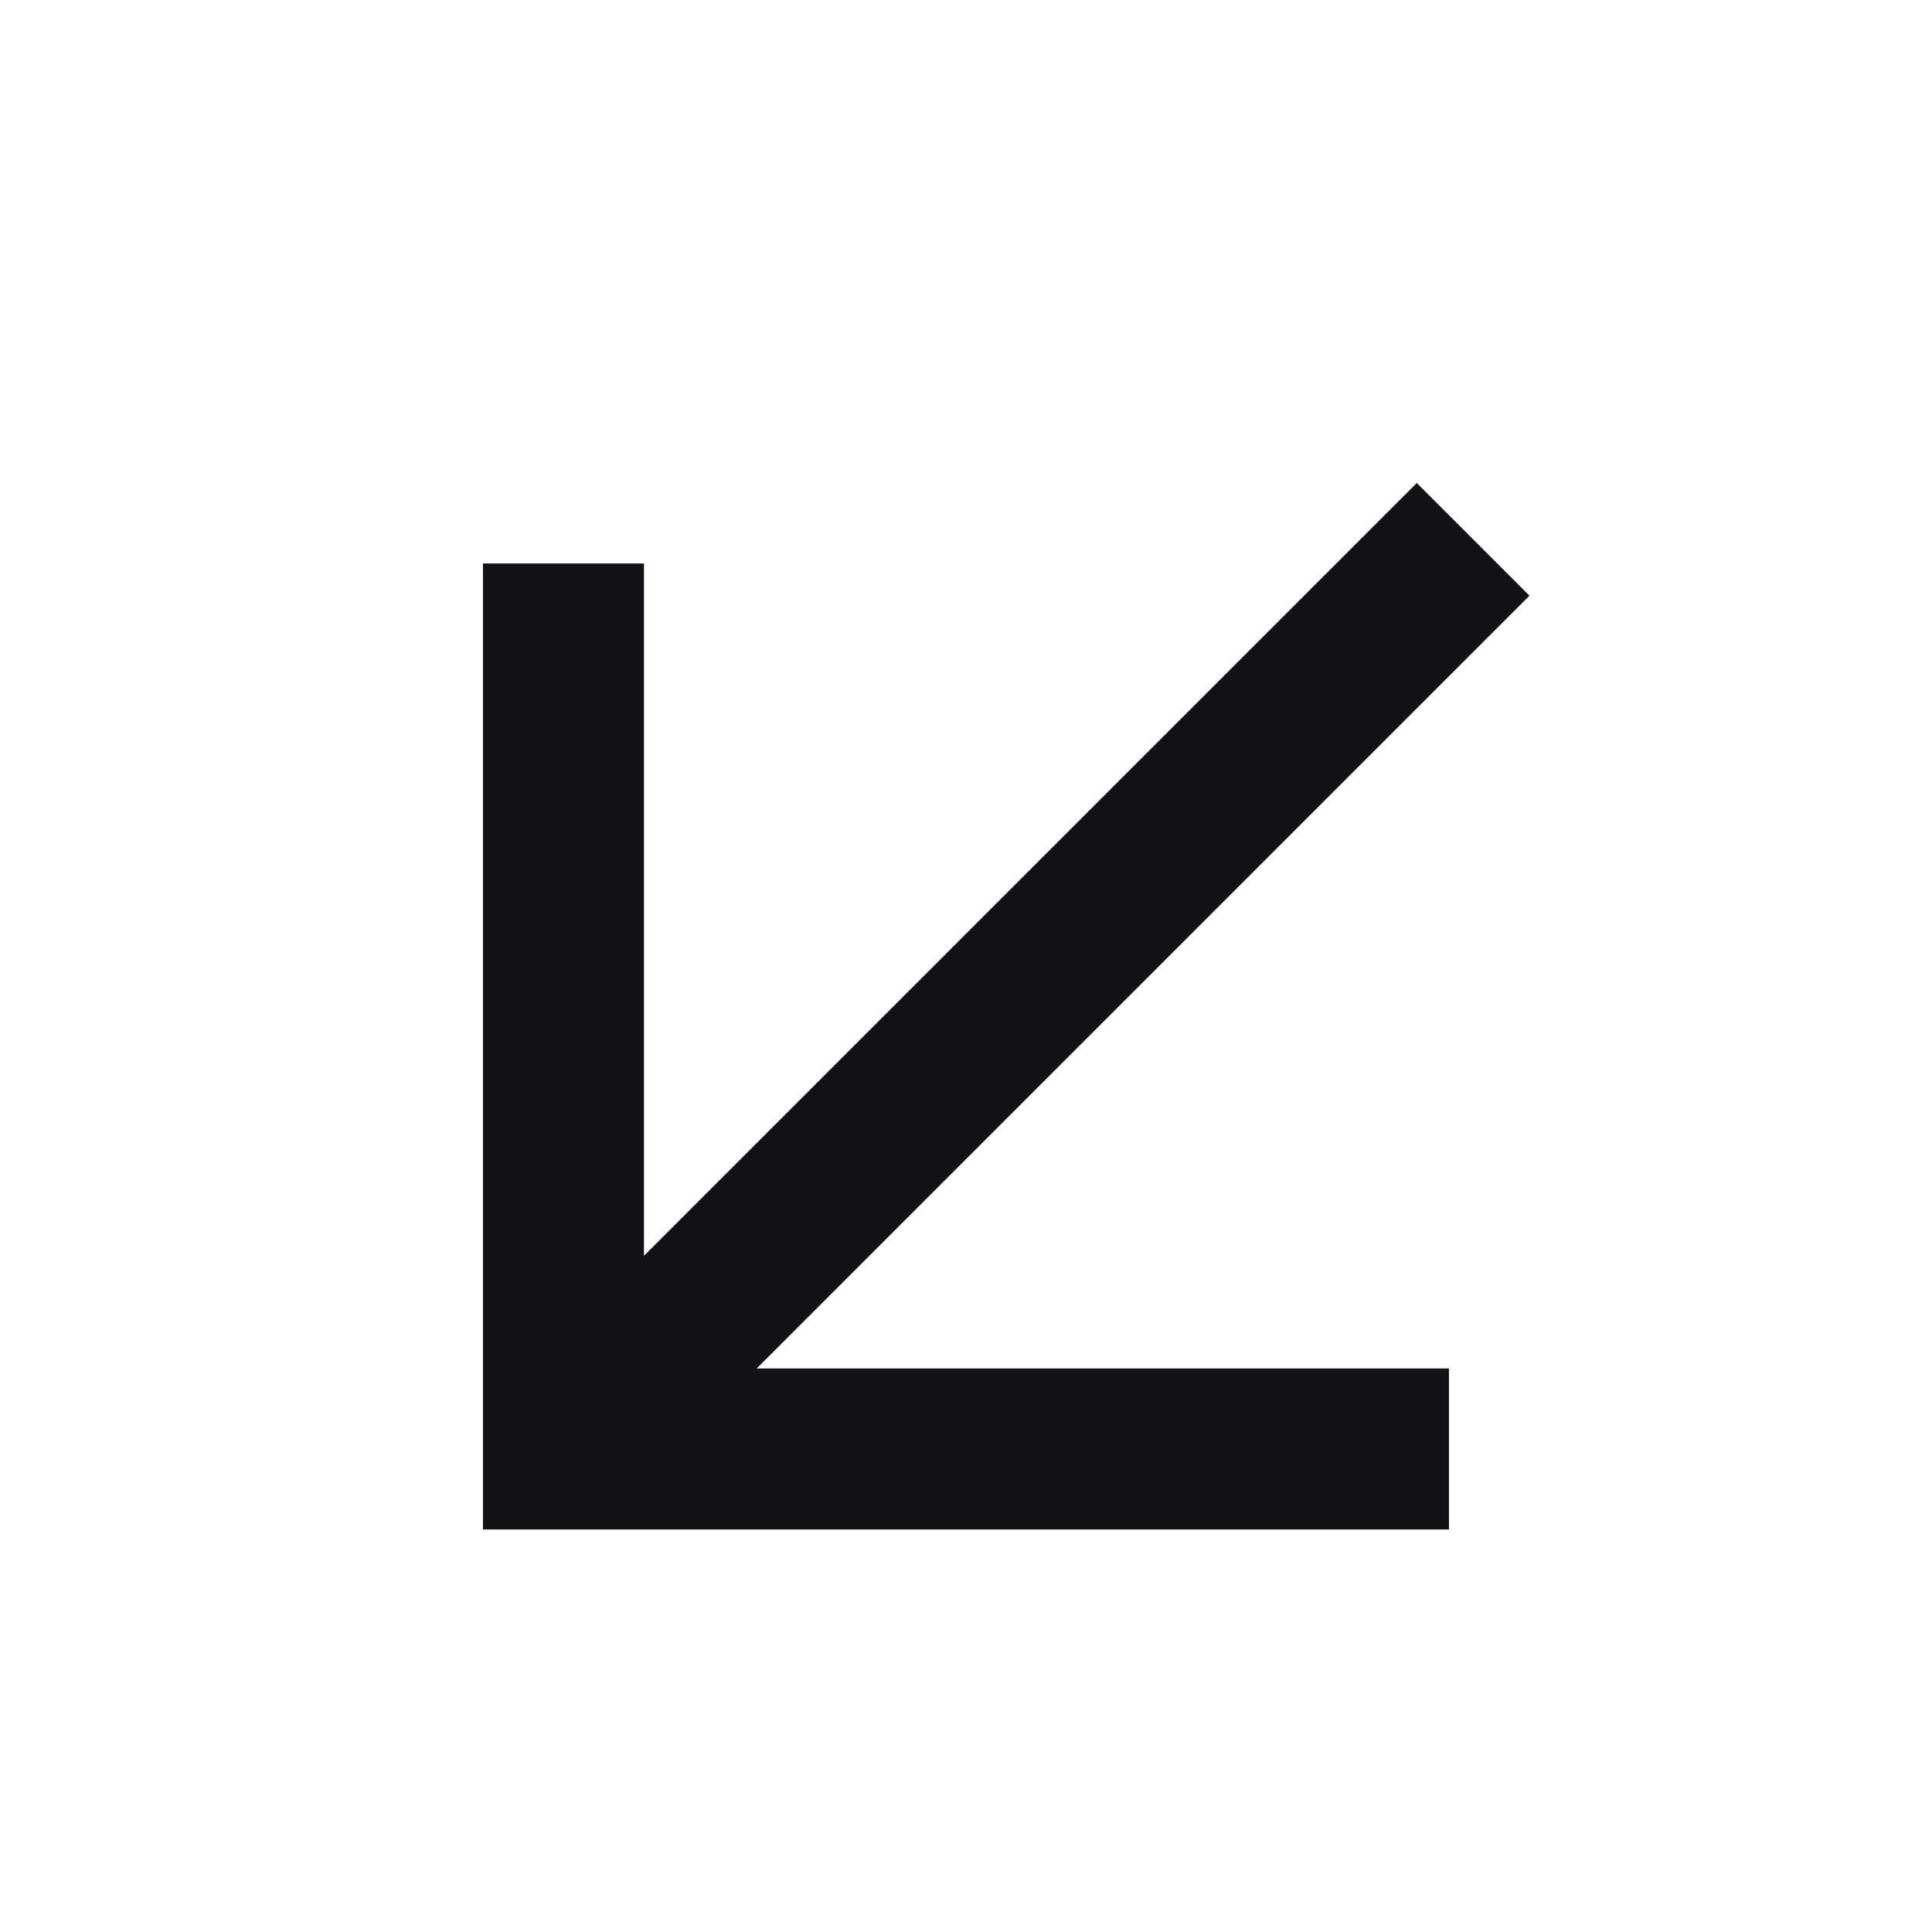 <svg width="43" height="43" viewBox="0 0 43 43" fill="none" xmlns="http://www.w3.org/2000/svg">
<mask id="mask0_77_439" style="mask-type:alpha" maskUnits="userSpaceOnUse" x="0" y="0" width="43" height="43">
<rect x="43" y="43" width="43" height="43" transform="rotate(-180 43 43)" fill="#D9D9D9"/>
</mask>
<g mask="url(#mask0_77_439)">
<path d="M31.533 10.75L34.041 13.258L16.841 30.458L32.249 30.458L32.249 34.041L10.749 34.041L10.749 12.541L14.333 12.541L14.333 27.95L31.533 10.75Z" fill="#121217"/>
</g>
</svg>
